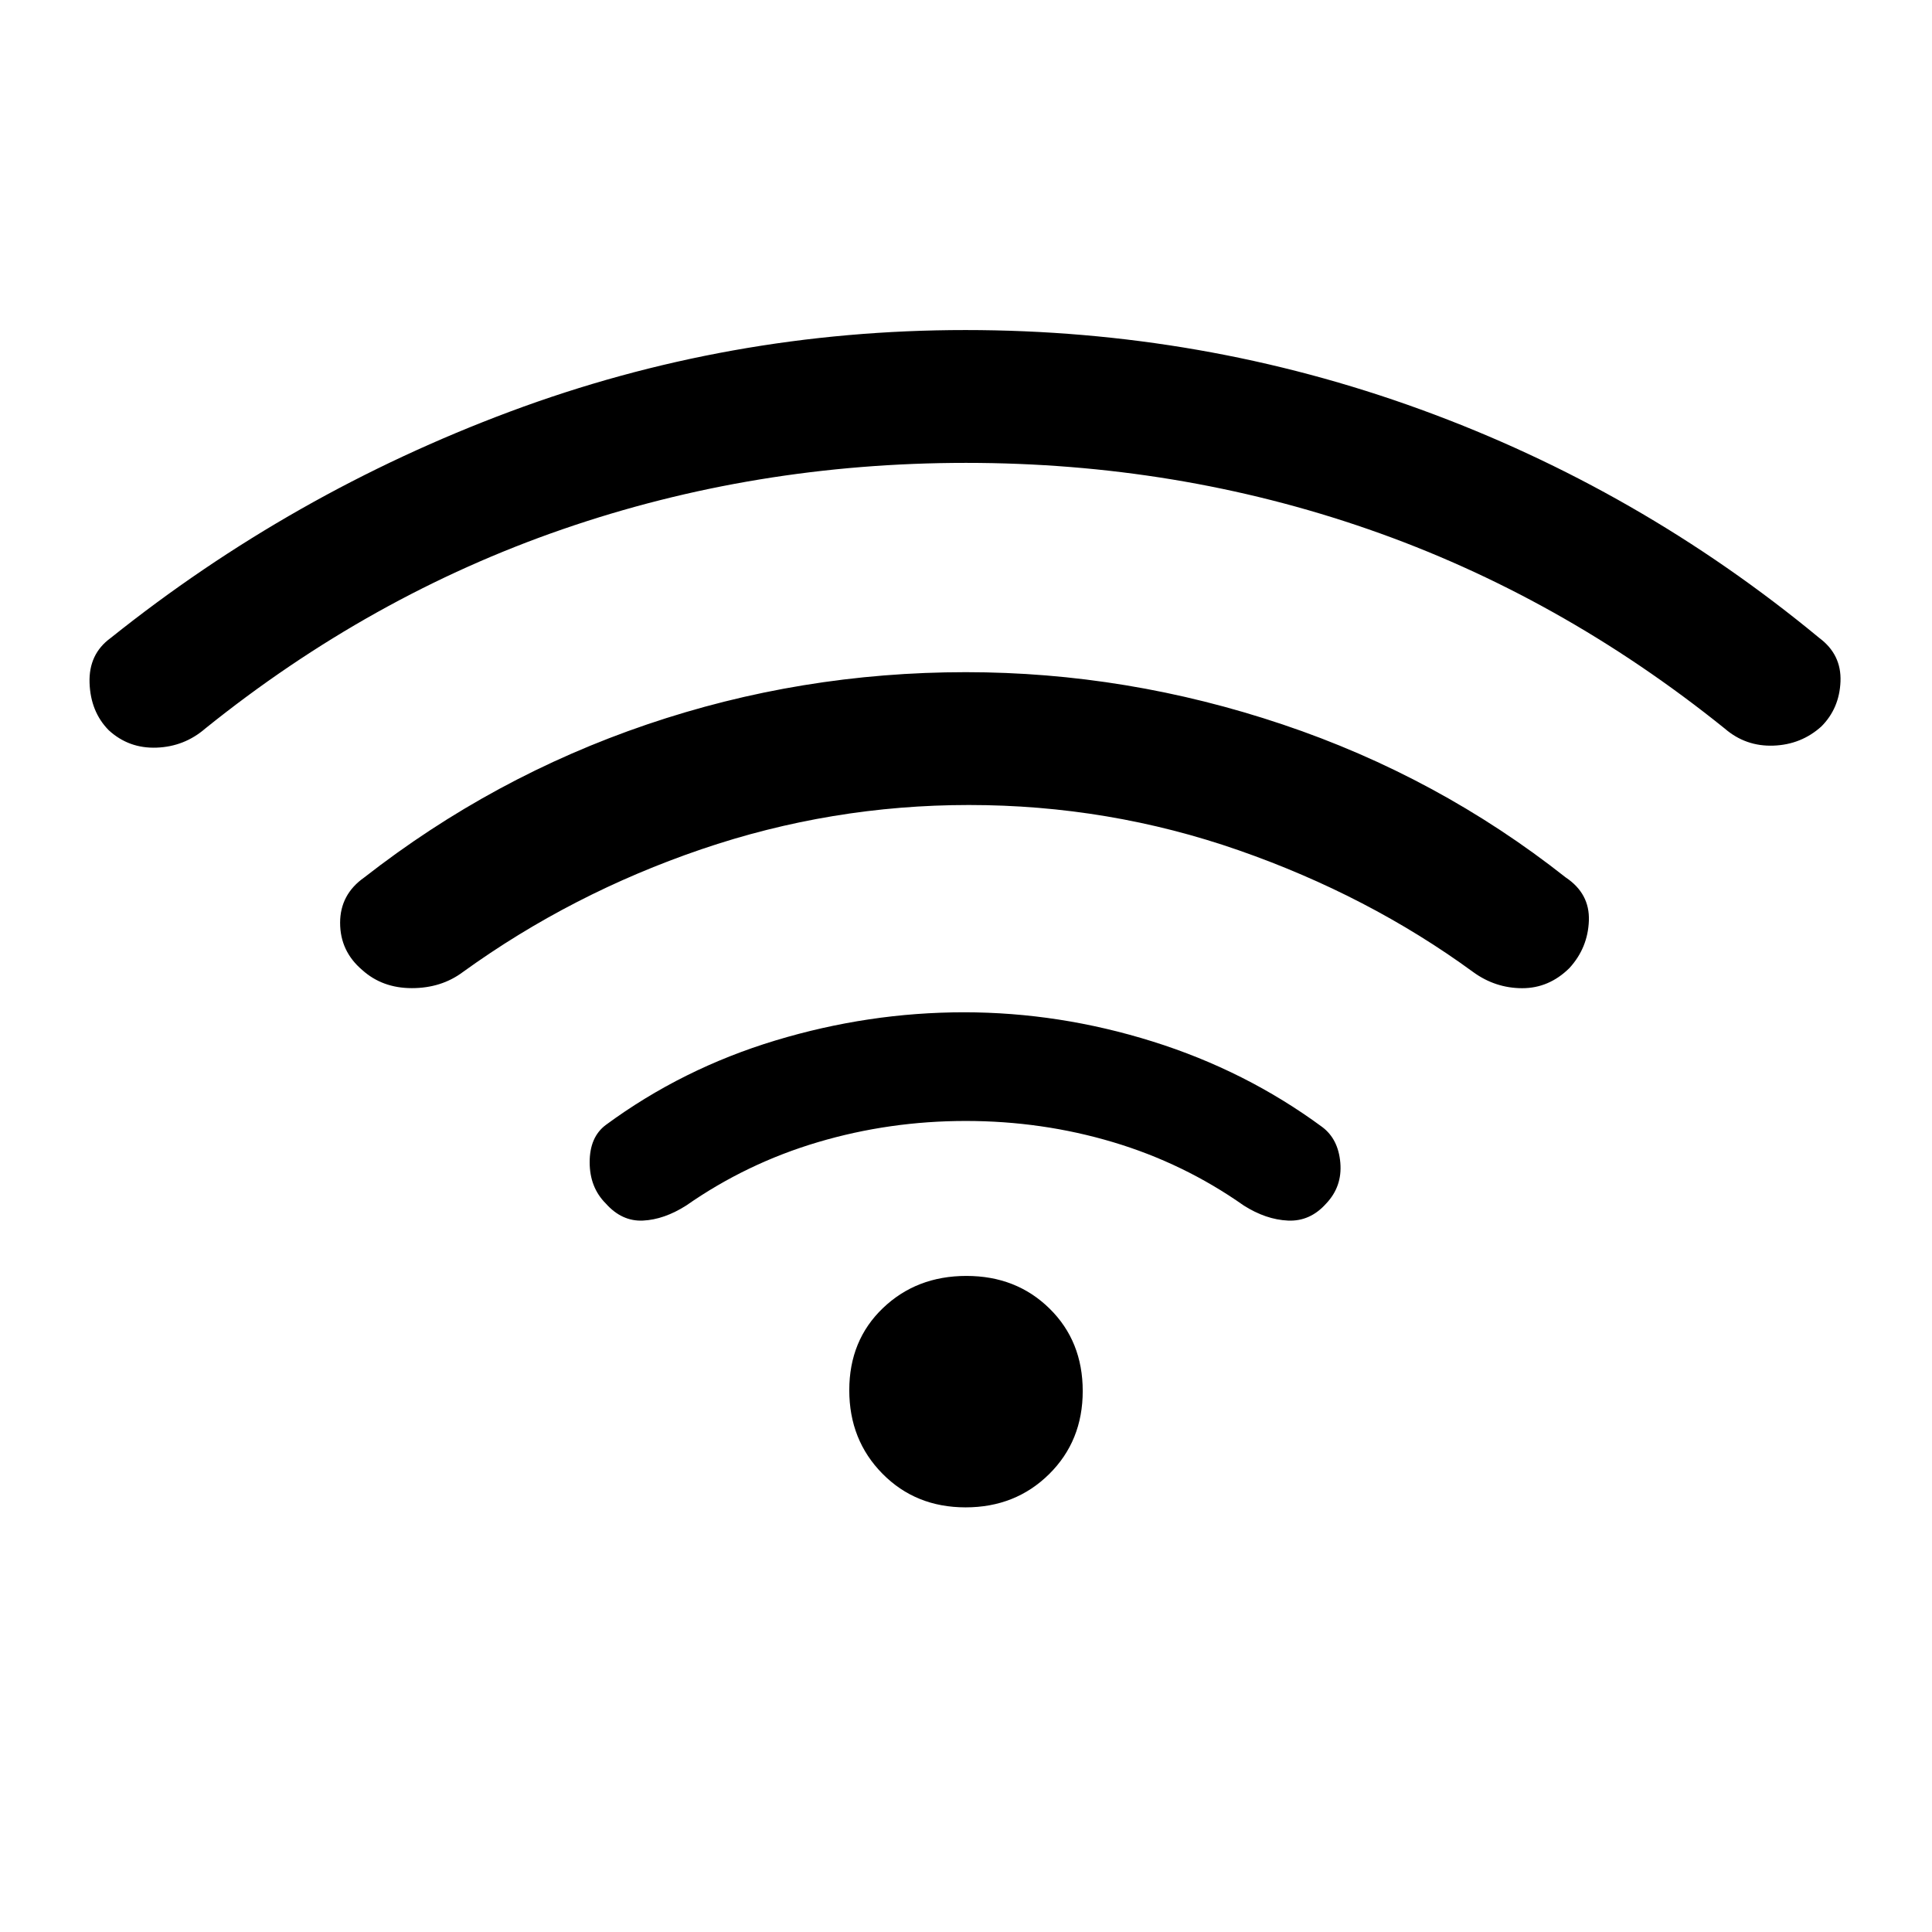 <svg xmlns="http://www.w3.org/2000/svg" height="20" viewBox="0 -960 960 960" width="20"><path d="M479.88-403q-37.88 0-73.34 10.5T341-361q-11 7-21.5 7.5T301-362q-8-8-8-20.5t8-18.5q38-28 84.32-42 46.32-14 93.68-14 47.36 0 93.68 14.5Q619-428 657-400q8 6 9 17.77 1 11.78-7 20.23-8 9-19 8.5t-22-7.5q-29.84-21-65.04-31.5T479.88-403Zm.12-327q-105 0-200.5 33T102-598q-10.41 9-24.21 9.5-13.79.5-23.76-8.65-9.03-9.16-9.53-23.5Q44-635 55-643q90-72 198.48-112.5Q361.97-796 479.74-796T706-756.5Q814.48-717 904-643q11.06 8.24 10.53 21.62Q914-608 905-599q-10 9-23.79 9.5-13.8.5-24.21-8.5-82-66-177-99t-200-33Zm1.47 170Q413-560 348.5-538T230-477q-10.71 8-25.35 8-14.65 0-24.65-9-11-9.34-11-23.46 0-14.11 12-22.54 64-50 140.43-76t158.5-26q80.07 0 157.35 25.96T778-524q12 8 11.5 21.5t-9.67 23.53q-10.16 10.03-23.5 10Q743-469 732-477q-52-38-116.5-60.5T481.47-560Zm-1.68 349q-24.79 0-41.29-16.71t-16.5-41.5Q422-294 438.71-310t41.5-16q24.79 0 41.29 16.21t16.5 41q0 24.79-16.71 41.29t-41.5 16.5Z"/></svg>